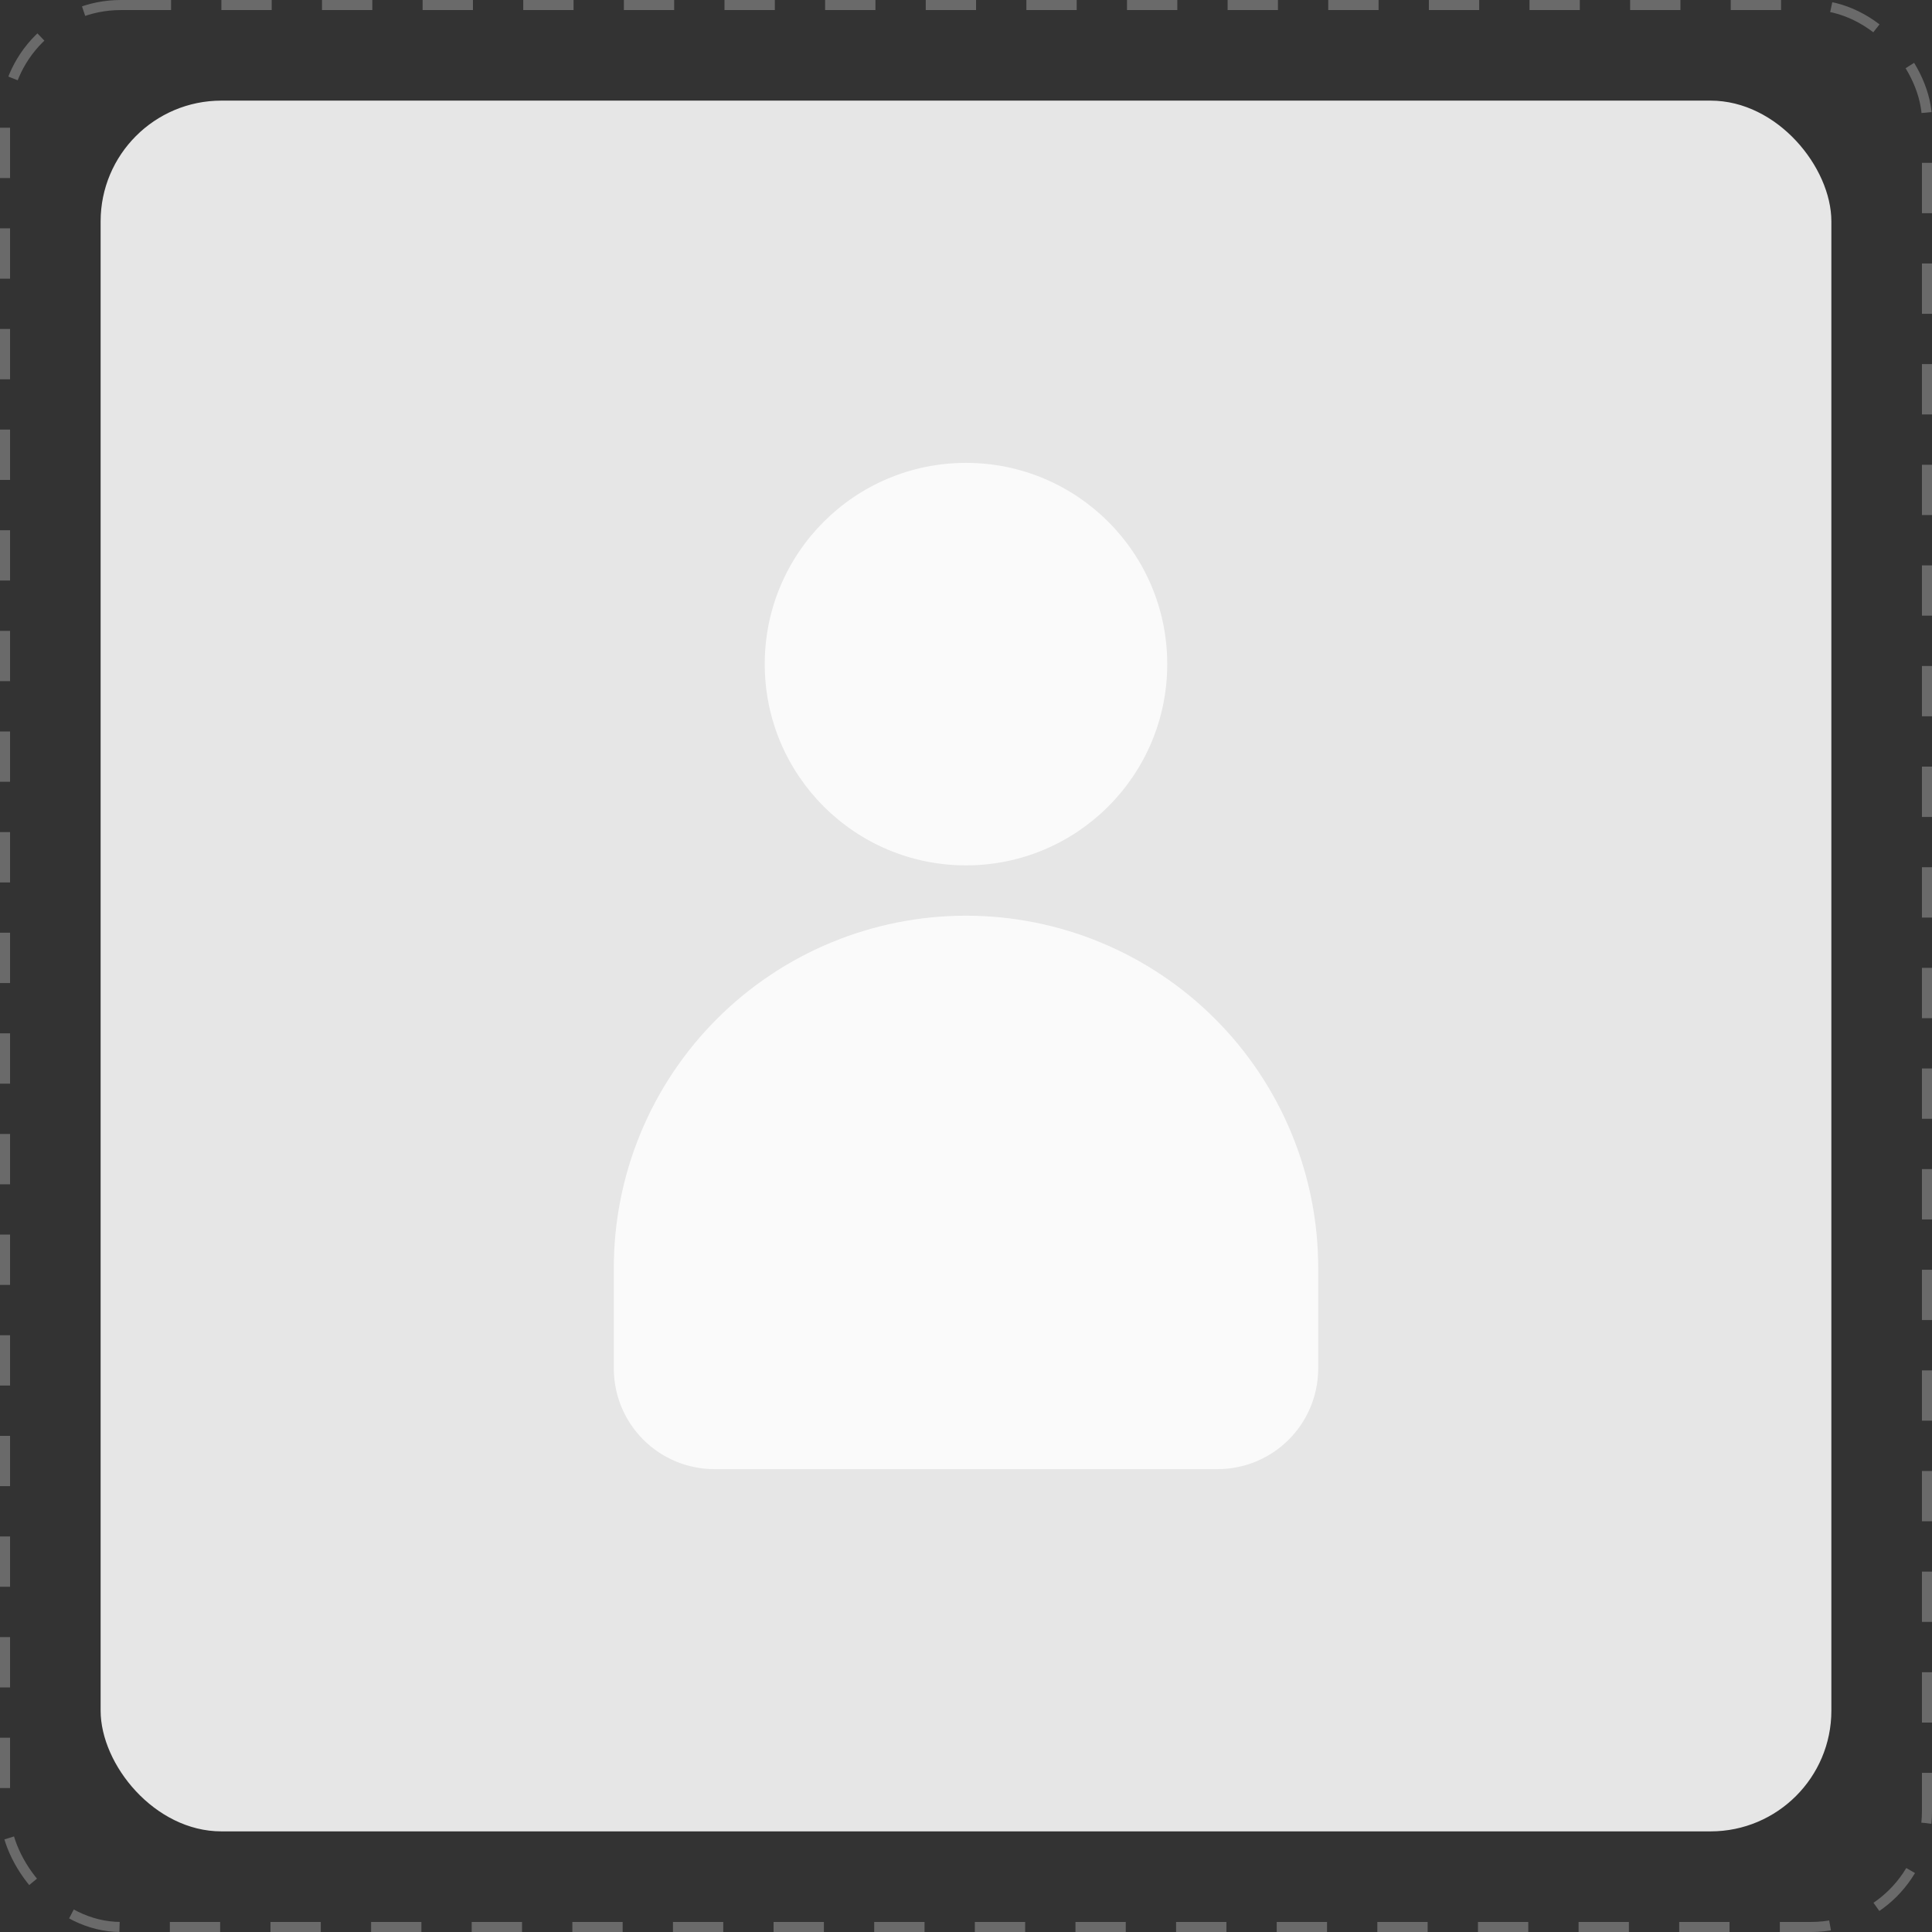 <svg width="192" height="192" viewBox="0 0 192 192" fill="none" xmlns="http://www.w3.org/2000/svg">
<rect x="0" y="0" width="192" height="192" fill="#333333" stroke="none"/>
<rect x="10" y="10" width="172" height="172" rx="12" fill="#E6E6E6"/>
<path d="M95.999 91.001C86.717 91.001 77.814 94.688 71.251 101.252C64.687 107.816 61 116.718 61 126V136C61 138.652 62.053 141.196 63.929 143.071C65.804 144.947 68.348 146 70.999 146H121.001C123.653 146 126.197 144.947 128.072 143.071C129.948 141.196 131.001 138.652 131.001 136V126C131.001 116.717 127.313 107.815 120.749 101.252C114.186 94.688 105.284 91.001 96.001 91.001H95.999Z" fill="#FAFAFA"/>
<path d="M115.999 66C115.999 77.046 107.045 86 95.999 86C84.953 86 75.999 77.046 75.999 66C75.999 54.954 84.953 46 95.999 46C107.045 46 115.999 54.954 115.999 66Z" fill="#FAFAFA"/>
<rect opacity="0.72" x="0.5" y="0.5" width="191" height="191" rx="11.5" stroke="#808080" stroke-dasharray="5 5"/>
</svg>
